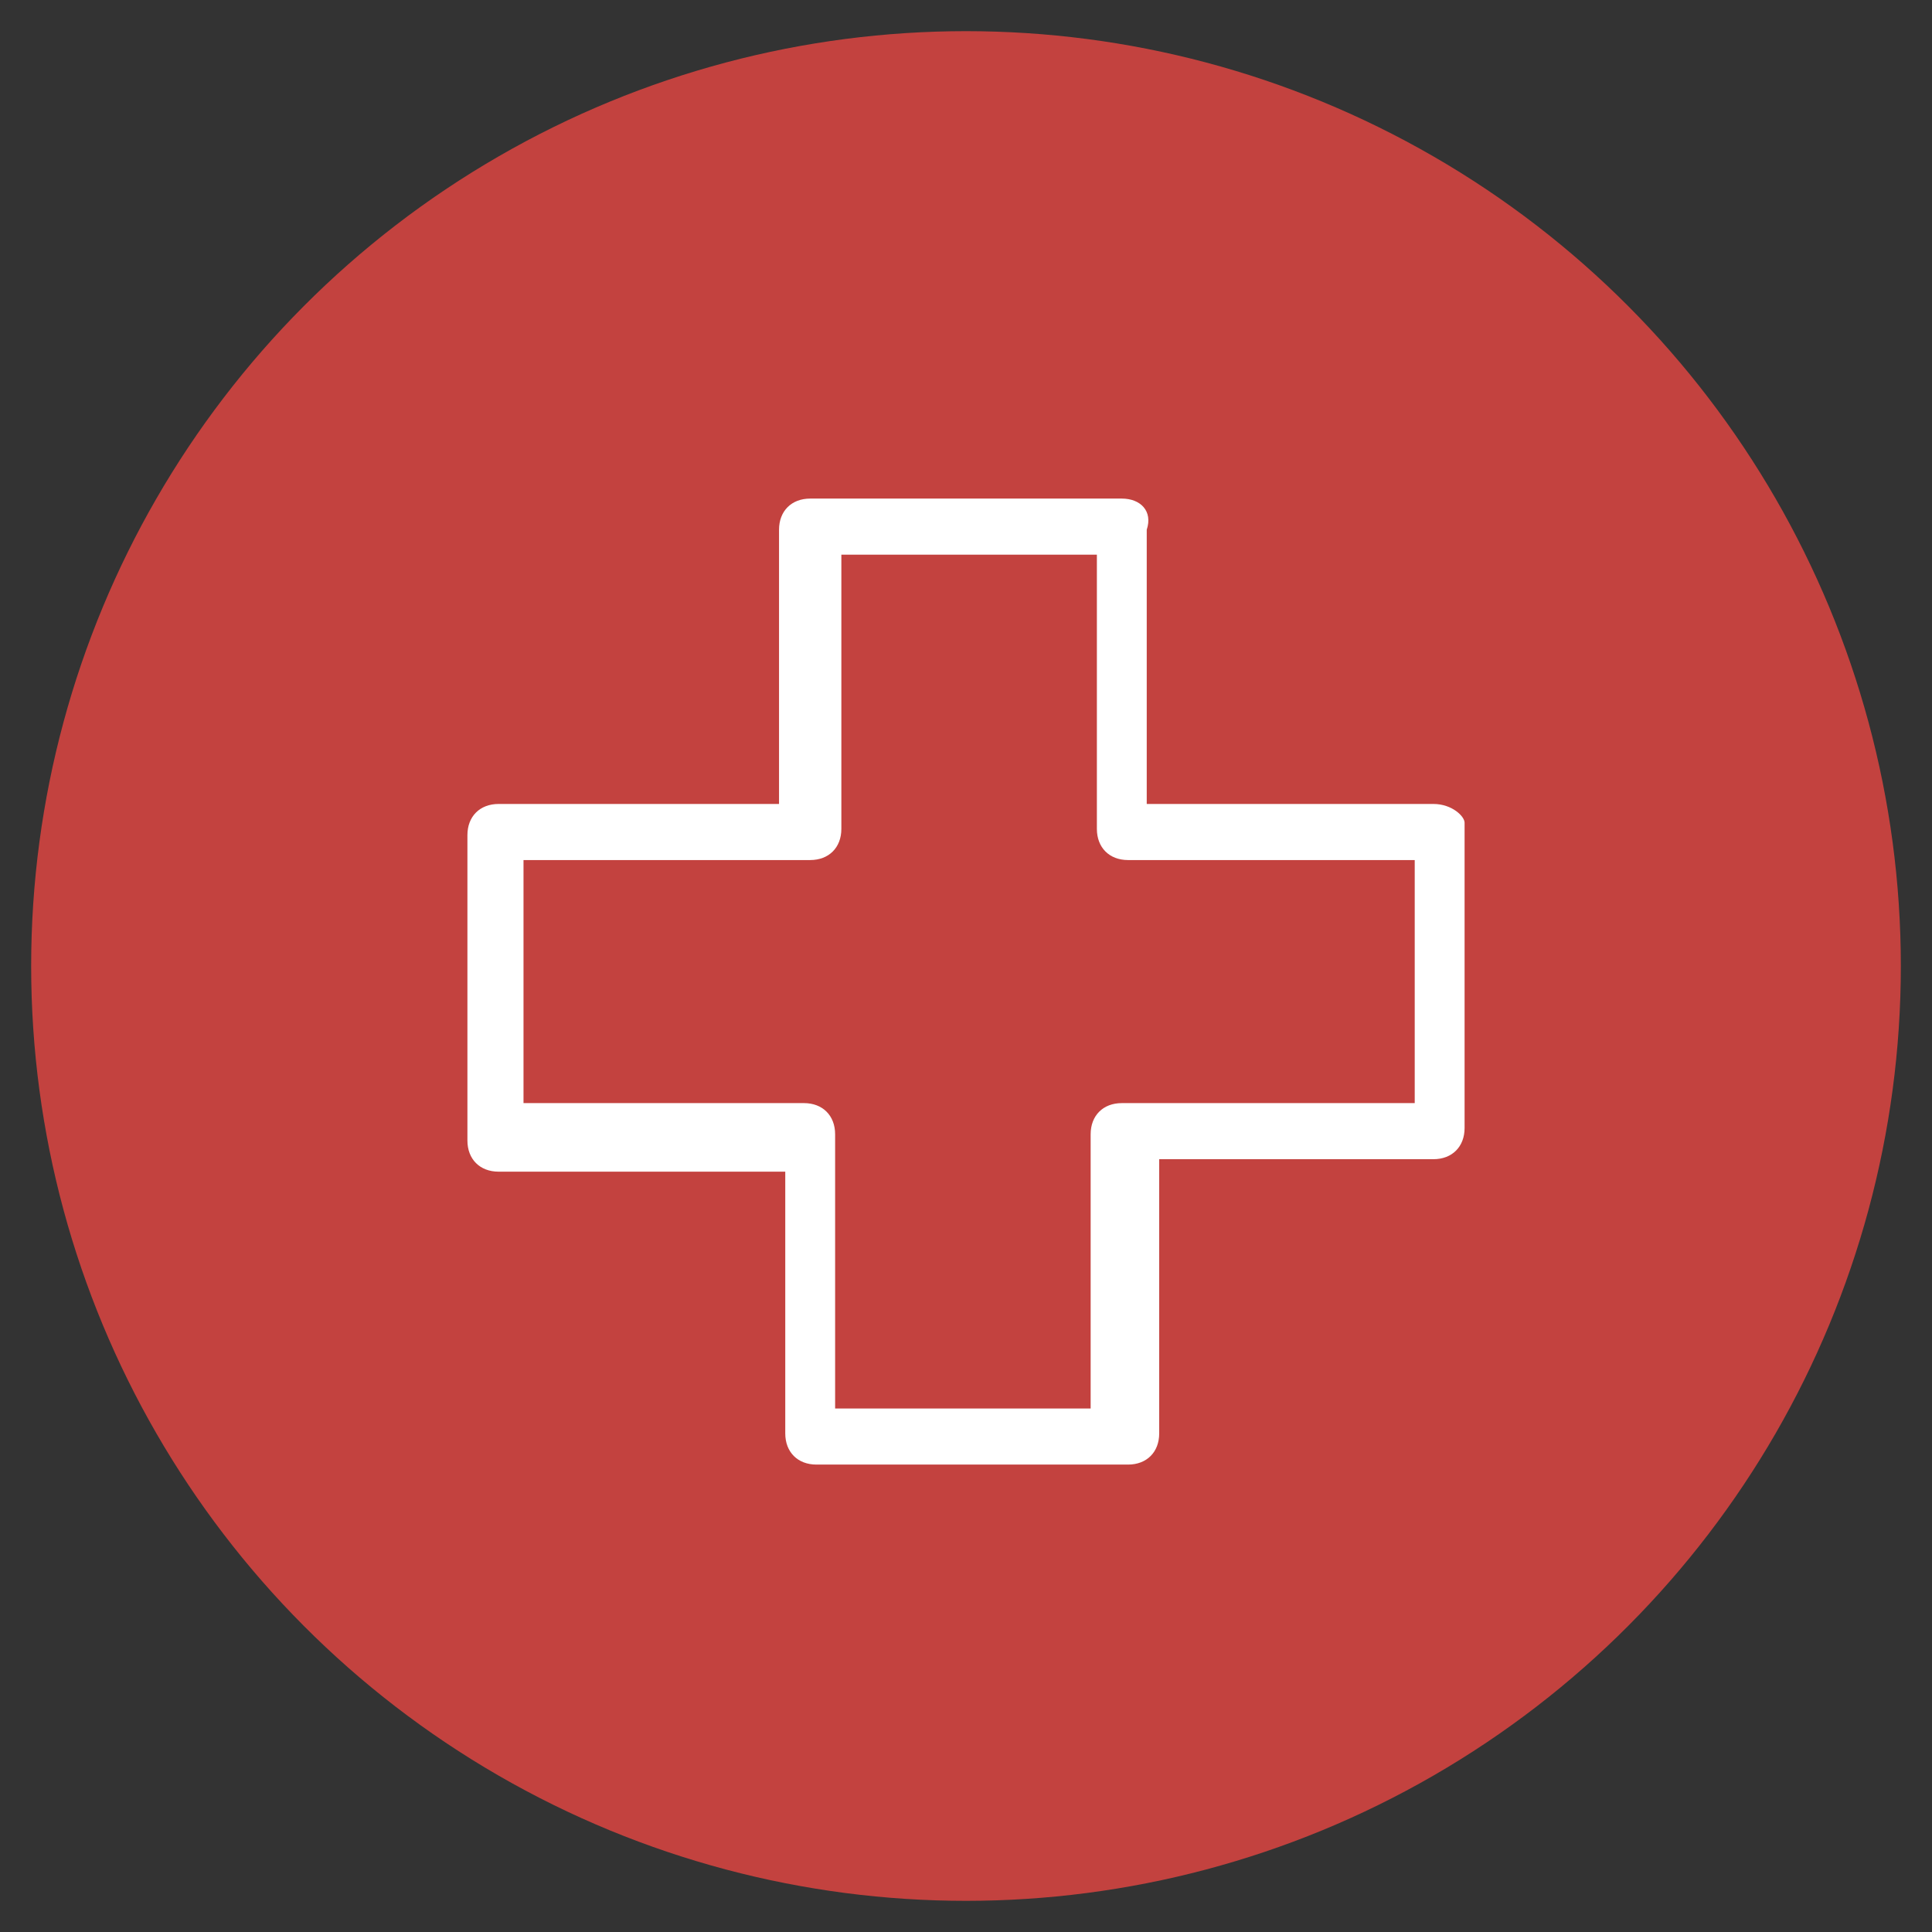 <?xml version="1.0" encoding="utf-8"?>
<!-- Generator: Adobe Illustrator 24.0.2, SVG Export Plug-In . SVG Version: 6.00 Build 0)  -->
<svg version="1.1" id="Слой_1" xmlns="http://www.w3.org/2000/svg" xmlns:xlink="http://www.w3.org/1999/xlink" x="0px" y="0px"
	 viewBox="0 0 31 31" style="enable-background:new 0 0 31 31;" xml:space="preserve" width="33px" height="33px">
<rect x="0" y="0" width="31" height="31" fill="#333333" stroke="none"/>
<style type="text/css">
	.st0{fill:#30C1C3;}
	.st1{fill:#FFFFFF;stroke:#FFFFFF;stroke-width:0.248;stroke-miterlimit:2.483;}
	.st2{fill:#E4CC37;stroke:#E4CC37;stroke-width:0.248;stroke-miterlimit:2.483;}
	.st3{fill:#FFFFFF;stroke:#FFFFFF;stroke-width:0.228;stroke-miterlimit:2.276;}
	.st4{fill:#E18335;stroke:#E18335;stroke-width:0.228;stroke-miterlimit:2.276;}
	.st5{fill:#FFFFFF;stroke:#FFFFFF;stroke-width:0.6;stroke-miterlimit:1.5;}
	.st6{fill:#84B236;stroke:#84B236;stroke-width:0.6;stroke-miterlimit:1.5;}
	.st7{fill:#8963BA;stroke:#8963BA;stroke-miterlimit:1.5;}
	.st8{fill:#1E91D6;}
	.st9{fill:#C3423F;}
	.st10{fill:#FFFFFF;}
</style>
<g>
	<circle class="st0" cx="-406.5" cy="16.5" r="14.5"/>
	<path class="st0" d="M-406.5,2.5c7.7,0,14,6.3,14,14s-6.3,14-14,14s-14-6.3-14-14S-414.2,2.5-406.5,2.5 M-406.5,1.5
		c-8.3,0-15,6.7-15,15s6.7,15,15,15s15-6.7,15-15S-398.2,1.5-406.5,1.5L-406.5,1.5z"/>
</g>
<path class="st1" d="M-398.1,11.8h-0.9v-1.5c0-0.3-0.2-0.5-0.5-0.5c-2.9,0-5.4,0.5-6.9,1.3c-1.5-0.8-4.1-1.3-6.9-1.3
	c-0.3,0-0.5,0.2-0.5,0.5v1.5h-0.9c-0.3,0-0.5,0.2-0.5,0.5v9.5c0,0.3,0.2,0.5,0.5,0.5h16.6c0.3,0,0.5-0.2,0.5-0.5v-9.5
	C-397.6,12-397.8,11.8-398.1,11.8z M-399.9,19.9c-2.4,0-4.5,0.4-5.9,1v-9c1.2-0.7,3.5-1.1,5.9-1.1V19.9z M-412.8,10.9
	c2.5,0,4.7,0.5,5.9,1.1v9c-1.4-0.6-3.6-1-5.9-1V10.9z M-414.2,12.8h0.4v7.6c0,0.3,0.2,0.5,0.5,0.5c1.4,0,2.8,0.1,4,0.4h-4.9V12.8z
	 M-398.5,21.3h-4.9c1.2-0.2,2.6-0.4,4-0.4c0.3,0,0.5-0.2,0.5-0.5v-7.6h0.4C-398.5,12.8-398.5,21.3-398.5,21.3z"/>
<circle class="st2" cx="-349.5" cy="16.5" r="15"/>
<path class="st3" d="M-347.6,19.4l-0.3,0.1c-0.2-0.7-0.9-1.2-1.7-1.2s-1.5,0.5-1.7,1.2l-0.3-0.1c-0.3,0-0.5,0.1-0.5,0.3
	c0,0.3,0.1,0.5,0.3,0.5l0.5,0.1c0.2,0.8,0.9,1.4,1.8,1.4s1.6-0.6,1.8-1.4l0.5-0.1c0.3,0,0.4-0.3,0.3-0.5S-347.3,19.4-347.6,19.4z
	 M-349.6,20.9c-0.5,0-0.9-0.4-0.9-0.9c0-0.5,0.4-0.9,0.9-0.9s0.9,0.4,0.9,0.9C-348.7,20.5-349.1,20.9-349.6,20.9z M-351.4,16.4
	c0.1,0.1,0.2,0.2,0.4,0.2c0.1,0,0.2,0,0.3-0.1c0.2-0.1,0.3-0.4,0.1-0.6c-0.4-0.7-1.1-1-1.9-1c-0.8,0-1.5,0.4-1.9,1
	c-0.1,0.2-0.1,0.5,0.1,0.6s0.5,0.1,0.6-0.1c0.3-0.4,0.7-0.6,1.1-0.6C-352,15.8-351.6,16.1-351.4,16.4z M-346.7,14.9
	c-0.8,0-1.5,0.4-1.9,1c-0.1,0.2-0.1,0.5,0.1,0.6s0.5,0.1,0.6-0.1c0.3-0.4,0.7-0.6,1.1-0.6c0.5,0,0.9,0.2,1.1,0.6
	c0.1,0.1,0.2,0.2,0.4,0.2c0.1,0,0.2,0,0.3-0.1c0.2-0.1,0.3-0.4,0.1-0.6C-345.2,15.3-345.9,14.9-346.7,14.9z M-342.5,15.1
	c-0.6-2.1-2.1-3.9-4.1-4.8c-0.2-1.3-1.4-2.4-2.8-2.4c-1.3,0-2.5,0.9-2.7,2.2c-2.3,0.8-4,2.7-4.6,5c-1,0.1-1.8,0.9-1.8,2
	c0,1,0.8,1.9,1.8,2c0.9,3.1,3.7,5.4,7.1,5.4s6.3-2.3,7.1-5.4c1-0.1,1.8-0.9,1.8-2C-340.7,16.1-341.5,15.2-342.5,15.1z M-356.9,18.1
	c-0.4-0.2-0.7-0.5-0.7-1s0.3-0.8,0.7-1c0,0.3-0.1,0.6-0.1,1C-357,17.4-356.9,17.7-356.9,18.1z M-349.6,23.6c-3.6,0-6.5-2.9-6.5-6.5
	c0-2.8,1.8-5.3,4.5-6.2c0.2,0,0.3-0.2,0.3-0.4c0.1-1,0.9-1.7,1.9-1.7c1,0,1.8,0.8,1.9,1.8v0c0,0,0,0,0,0c0,0.8-0.6,1.4-1.4,1.4
	c-0.5,0-0.9-0.3-0.9-0.7c0-0.4,0.3-0.7,0.7-0.7c0.3,0,0.5-0.2,0.5-0.5c0-0.3-0.2-0.5-0.5-0.5c-0.9,0-1.6,0.7-1.6,1.6
	c0,0.9,0.8,1.6,1.8,1.6s1.9-0.7,2.2-1.7c2.2,1,3.5,3.3,3.5,5.7C-343.1,20.6-346,23.6-349.6,23.6z M-342.3,18.1c0-0.3,0.1-0.6,0.1-1
	c0-0.3,0-0.7-0.1-1c0.4,0.2,0.7,0.5,0.7,1S-341.9,17.9-342.3,18.1z"/>
<circle class="st4" cx="-286.5" cy="16.5" r="15"/>
<g>
	<path class="st5" d="M-286.6,15.4c-0.1,0-0.2,0.1-0.2,0.2V16c0,0.8-0.7,1.5-1.5,1.5s-1.5-0.7-1.5-1.5v-0.3c0-0.1-0.1-0.2-0.2-0.2
		c-0.1,0-0.2,0.1-0.2,0.2V16c0,1.1,0.9,2,2,2c1.1,0,2-0.9,2-2v-0.3C-286.4,15.5-286.5,15.4-286.6,15.4z"/>
	<path class="st5" d="M-280.9,11.1c0-0.1-0.1-0.2-0.2-0.2h-2.3v-0.1c0-0.5-0.2-1-0.6-1.4c-0.4-0.4-0.9-0.6-1.4-0.6c-1.1,0-2,0.9-2,2
		v0.1h-2.3c-0.1,0-0.2,0.1-0.2,0.2l-0.2,2.4h-2.6c-0.1,0-0.2,0-0.2,0.1c0,0,0,0,0,0.1l-0.8,8.4c0,0.1,0,0.1,0.1,0.2
		c0,0,0.1,0.1,0.2,0.1h10.1c0.1,0,0.1,0,0.2-0.1c0,0,0.1-0.1,0.1-0.2l-0.2-2.4h3c0.1,0,0.1,0,0.2-0.1c0,0,0-0.1,0-0.2L-280.9,11.1z
		 M-286.9,10.8c0-0.8,0.7-1.5,1.5-1.5c0.4,0,0.8,0.2,1.1,0.4c0.3,0.3,0.4,0.7,0.4,1.1v0.1h-3V10.8z M-293.2,21.9l0.7-7.9h8.1
		l0.7,7.9H-293.2z M-283.4,19.3l-0.5-5.6c0-0.1-0.1-0.2-0.2-0.2h-5.5l0.2-2.2h2.1V12c0,0.1,0.1,0.2,0.2,0.2c0.1,0,0.2-0.1,0.2-0.2
		v-0.6h3V12c0,0.1,0.1,0.2,0.2,0.2s0.2-0.1,0.2-0.2v-0.6h2.1l0.7,7.9H-283.4z"/>
</g>
<circle class="st6" cx="-217" cy="16" r="15"/>
<circle class="st7" cx="-147.5" cy="15.5" r="15"/>
<circle class="st8" cx="-68.5" cy="15.5" r="15"/>
<circle class="st9" cx="15.5" cy="15.5" r="15"/>
<g>
	<g>
		<path class="st10" d="M-143,16.8l3-2.6c0.3-0.3,0.4-0.7,0.3-1.2c-0.1-0.4-0.5-0.7-0.9-0.7l-3.9-0.3l-1.5-3.7
			c-0.2-0.4-0.6-0.7-1-0.7l0,0c-0.4,0-0.8,0.3-1,0.7l-1.5,3.7l-3.9,0.3c-0.4,0-0.8,0.3-0.9,0.7s0,0.9,0.3,1.2l3,2.6l-0.9,3.8
			c-0.1,0.4,0.1,0.9,0.4,1.1c0.4,0.3,0.8,0.3,1.2,0.1l3.4-2.1l3.4,2.1c0.2,0.1,0.4,0.1,0.6,0.1c0.2,0,0.4-0.1,0.6-0.2
			c0.4-0.3,0.5-0.7,0.4-1.1L-143,16.8z M-143.8,15.9L-143.8,15.9c-0.3,0.3-0.4,0.7-0.4,1.1l0.9,3.7l-3.2-2c-0.2-0.1-0.4-0.1-0.6-0.1
			c-0.2,0-0.4,0.1-0.6,0.1l-3.2,2l0.9-3.7c0.1-0.4,0-0.8-0.4-1.1l-2.9-2.5l3.8-0.3c0.4,0,0.7-0.3,0.9-0.7l1.4-3.5l1.5,3.5
			c0.1,0.4,0.5,0.6,0.9,0.7l3.8,0.3L-143.8,15.9z"/>
	</g>
</g>
<path class="st10" d="M-58.8,13.9h-1.4v-1.1c0-0.5-0.4-1-1-1h-1.4V11c0-0.5-0.4-1-1-1h-1.7c-0.5,0-1,0.4-1,1v2.9h-4.5V11
	c0-0.5-0.4-1-1-1h-1.7c-0.5,0-1,0.4-1,1v0.9h-1.4c-0.5,0-1,0.4-1,1v1.1h-1.4c-0.3,0-0.5,0.2-0.5,0.5v2.2c0,0.3,0.2,0.5,0.5,0.5h1.4
	v1.1c0,0.5,0.4,1,1,1h1.4V20c0,0.5,0.4,1,1,1h1.7c0.5,0,1-0.4,1-1v-3h4.5v3c0,0.5,0.4,1,1,1h1.7c0.5,0,1-0.4,1-1v-0.9h1.4
	c0.5,0,1-0.4,1-1v-1.1h1.4c0.3,0,0.5-0.2,0.5-0.5v-2.2C-58.3,14.1-58.5,13.9-58.8,13.9z M-77.4,16.1v-1.2h0.9v1.2H-77.4z
	 M-75.6,18.2v-5.3h1.4v5.3H-75.6z M-71.6,20h-1.6v-1.8v-5.4V11h1.6V20z M-70.6,16.1v-1.2h4.5v1.2H-70.6z M-63.6,20h-1.6v-9h1.6v1.8
	v5.4V20z M-61.2,18.2h-1.4v-5.3h1.4V18.2z M-59.3,16.1h-0.9v-1.2h0.9V16.1z"/>
<path class="st10" d="M-213.6,14.4l1-0.1c0,0,0,0,0,0c0.7-0.1,1.3-0.4,1.7-1l0.8-1.1c0.7-1,0.9-2.2,0.7-3.3c0-0.2-0.2-0.4-0.3-0.6
	c-0.2-0.2-0.4-0.2-0.6-0.3c-1.2-0.1-2.3,0.3-3.2,1.1l-1,0.9c-0.5,0.5-0.8,1.1-0.8,1.8c0,0,0,0,0,0l0.1,1c0,0.4-0.1,0.8-0.4,1l-8,8.3
	c-0.2,0.2-0.3,0.5-0.3,0.9c0,0.4,0.2,0.7,0.5,1c0.2,0.2,0.6,0.3,0.9,0.3c0,0,0.1,0,0.1,0c0.3,0,0.6-0.2,0.8-0.4l7.2-9
	C-214.3,14.6-214,14.4-213.6,14.4z M-214.9,14.6l-7.2,9c-0.1,0.1-0.3,0.2-0.5,0.2c-0.2,0-0.5-0.1-0.6-0.2c-0.2-0.2-0.3-0.4-0.3-0.6
	c0-0.2,0.1-0.4,0.2-0.5l8-8.3c0.4-0.4,0.6-0.9,0.5-1.4l-0.1-1c0-0.5,0.2-1.1,0.6-1.4l1-0.9c0.8-0.7,1.8-1.1,2.9-1
	c0.1,0,0.2,0.1,0.3,0.1c0.1,0.1,0.2,0.2,0.2,0.3c0.2,1-0.1,2.1-0.7,3l-0.8,1.1c-0.3,0.5-0.8,0.7-1.3,0.8l-1,0.1
	C-214.1,13.9-214.6,14.2-214.9,14.6z"/>
<path class="st10" d="M-209.8,22.1l-5.4-4.9c-0.1-0.1-0.3-0.1-0.4,0c-0.1,0.1-0.1,0.3,0,0.4l5.4,4.9c0.1,0.1,0.2,0.3,0.2,0.5
	c0,0.2-0.1,0.5-0.2,0.6c-0.2,0.2-0.4,0.3-0.6,0.2c-0.2,0-0.4-0.1-0.5-0.2l-4.8-5.3c-0.1-0.1-0.2-0.1-0.4,0c-0.1,0.1-0.1,0.2,0,0.4
	l4.8,5.3c0.2,0.2,0.5,0.4,0.8,0.4c0,0,0,0,0,0c0.4,0,0.7-0.1,1-0.4c0.3-0.3,0.4-0.6,0.4-1C-209.4,22.6-209.5,22.3-209.8,22.1z"/>
<path class="st10" d="M-222.9,14.4c0.4,0.4,0.9,0.6,1.5,0.6c0,0,0,0,0,0l1,0c0.4,0,0.7,0.2,1,0.4l0.4,0.5c0,0.1,0.1,0.1,0.2,0.1
	c0.1,0,0.1,0,0.2-0.1c0.1-0.1,0.1-0.2,0-0.4l-0.4-0.5c-0.4-0.4-0.8-0.6-1.4-0.6l-1,0c-0.4,0-0.8-0.2-1.2-0.5l-2.8-3.4
	c0,0,0-0.1,0-0.1c0,0,0,0,0.1,0s0,0,0.1,0l2.6,2.6c0.3,0.3,0.7,0.3,0.9,0l0.3-0.3v0l0.5-0.5c0,0,0,0,0,0l0,0l0.3-0.3
	c0.3-0.3,0.3-0.7,0-0.9l-2.6-2.6c0,0,0-0.1,0-0.1c0,0,0.1,0,0.1,0l3.4,2.8c0.3,0.3,0.5,0.7,0.5,1.2l0,1c0,0.5,0.2,1,0.6,1.4l0.5,0.4
	c0.1,0.1,0.3,0.1,0.4,0c0.1-0.1,0.1-0.3,0-0.4l-0.5-0.4c-0.3-0.3-0.4-0.6-0.4-1l0-1c0,0,0,0,0,0c0-0.6-0.2-1.1-0.6-1.5c0,0,0,0,0,0
	l-3.4-2.8c-0.2-0.2-0.6-0.2-0.8,0c-0.2,0.2-0.2,0.6,0,0.8l2.6,2.6c0.1,0.1,0.1,0.2,0,0.2l-0.1,0.1l-2.9-2.9c-0.1-0.1-0.3-0.1-0.4,0
	c-0.1,0.1-0.1,0.3,0,0.4l2.9,2.9l-0.2,0.2l-2.9-2.9c-0.1-0.1-0.3-0.1-0.4,0c-0.1,0.1-0.1,0.3,0,0.4l2.9,2.9l-0.1,0.1
	c-0.1,0.1-0.2,0.1-0.2,0l-2.6-2.6c-0.1-0.1-0.3-0.2-0.4-0.2c-0.2,0-0.3,0.1-0.4,0.2c-0.2,0.2-0.2,0.6,0,0.8L-222.9,14.4
	C-222.9,14.3-222.9,14.3-222.9,14.4z"/>
<path class="st10" d="M23,12.9h-4.6V8.5C18.5,8.2,18.3,8,18,8h-5c-0.3,0-0.5,0.2-0.5,0.5v4.4H8c-0.3,0-0.5,0.2-0.5,0.5v4.9
	c0,0.3,0.2,0.5,0.5,0.5h4.6V23c0,0.3,0.2,0.5,0.5,0.5h5c0.3,0,0.5-0.2,0.5-0.5v-4.4H23c0.3,0,0.5-0.2,0.5-0.5v-4.9
	C23.5,13.1,23.3,12.9,23,12.9z M22.6,17.7H18c-0.3,0-0.5,0.2-0.5,0.5v4.4h-4.1v-4.4c0-0.3-0.2-0.5-0.5-0.5H8.4v-3.9H13
	c0.3,0,0.5-0.2,0.5-0.5V8.9h4.1v4.4c0,0.3,0.2,0.5,0.5,0.5h4.6V17.7z"/>
</svg>
